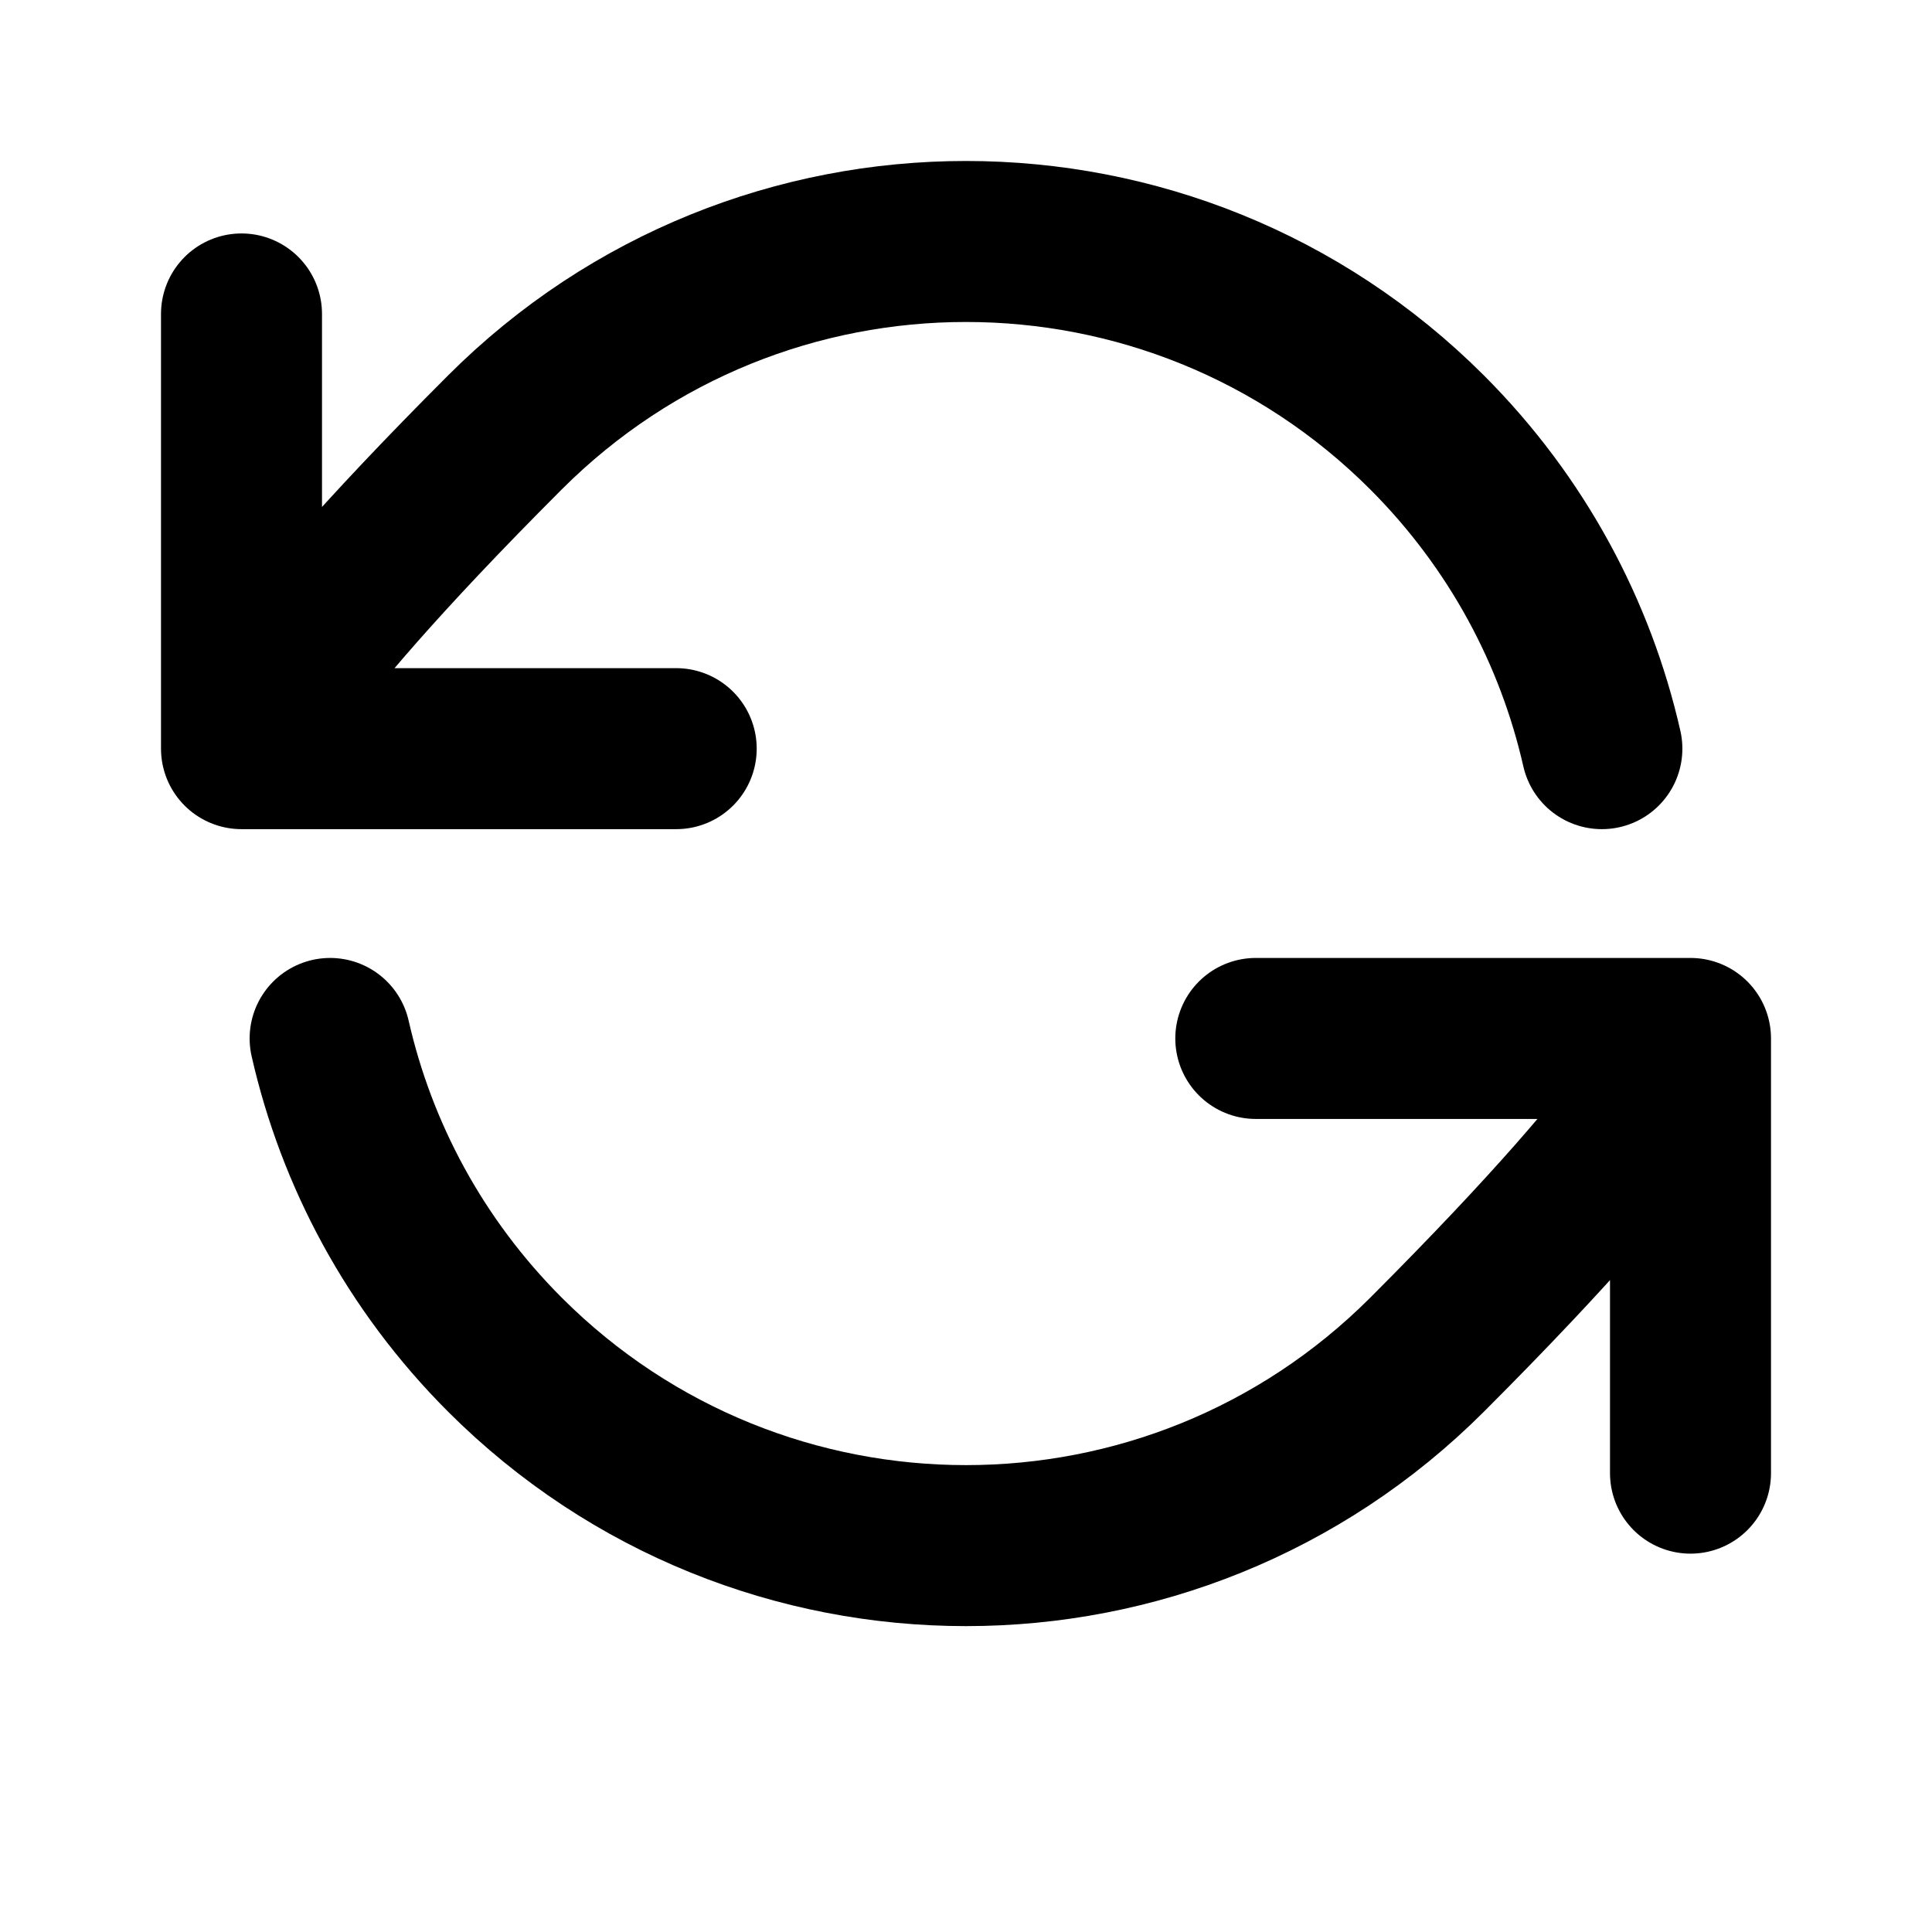 <svg width="24" height="24" viewBox="0 0 24 24" fill="none" xmlns="http://www.w3.org/2000/svg">
<path d="M3 9.3C3 9.3 3.109 8.536 6.272 5.372C9.436 2.209 14.564 2.209 17.728 5.372C18.848 6.493 19.572 7.861 19.899 9.3M3 9.3V3.9M3 9.3H8.4M21 12.9C21 12.9 20.891 13.664 17.728 16.828C14.564 19.991 9.436 19.991 6.272 16.828C5.152 15.707 4.428 14.339 4.101 12.9M21 12.9V18.3M21 12.9H15.6" stroke="black" stroke-width="2" stroke-linecap="round" stroke-linejoin="round"/>
</svg>
